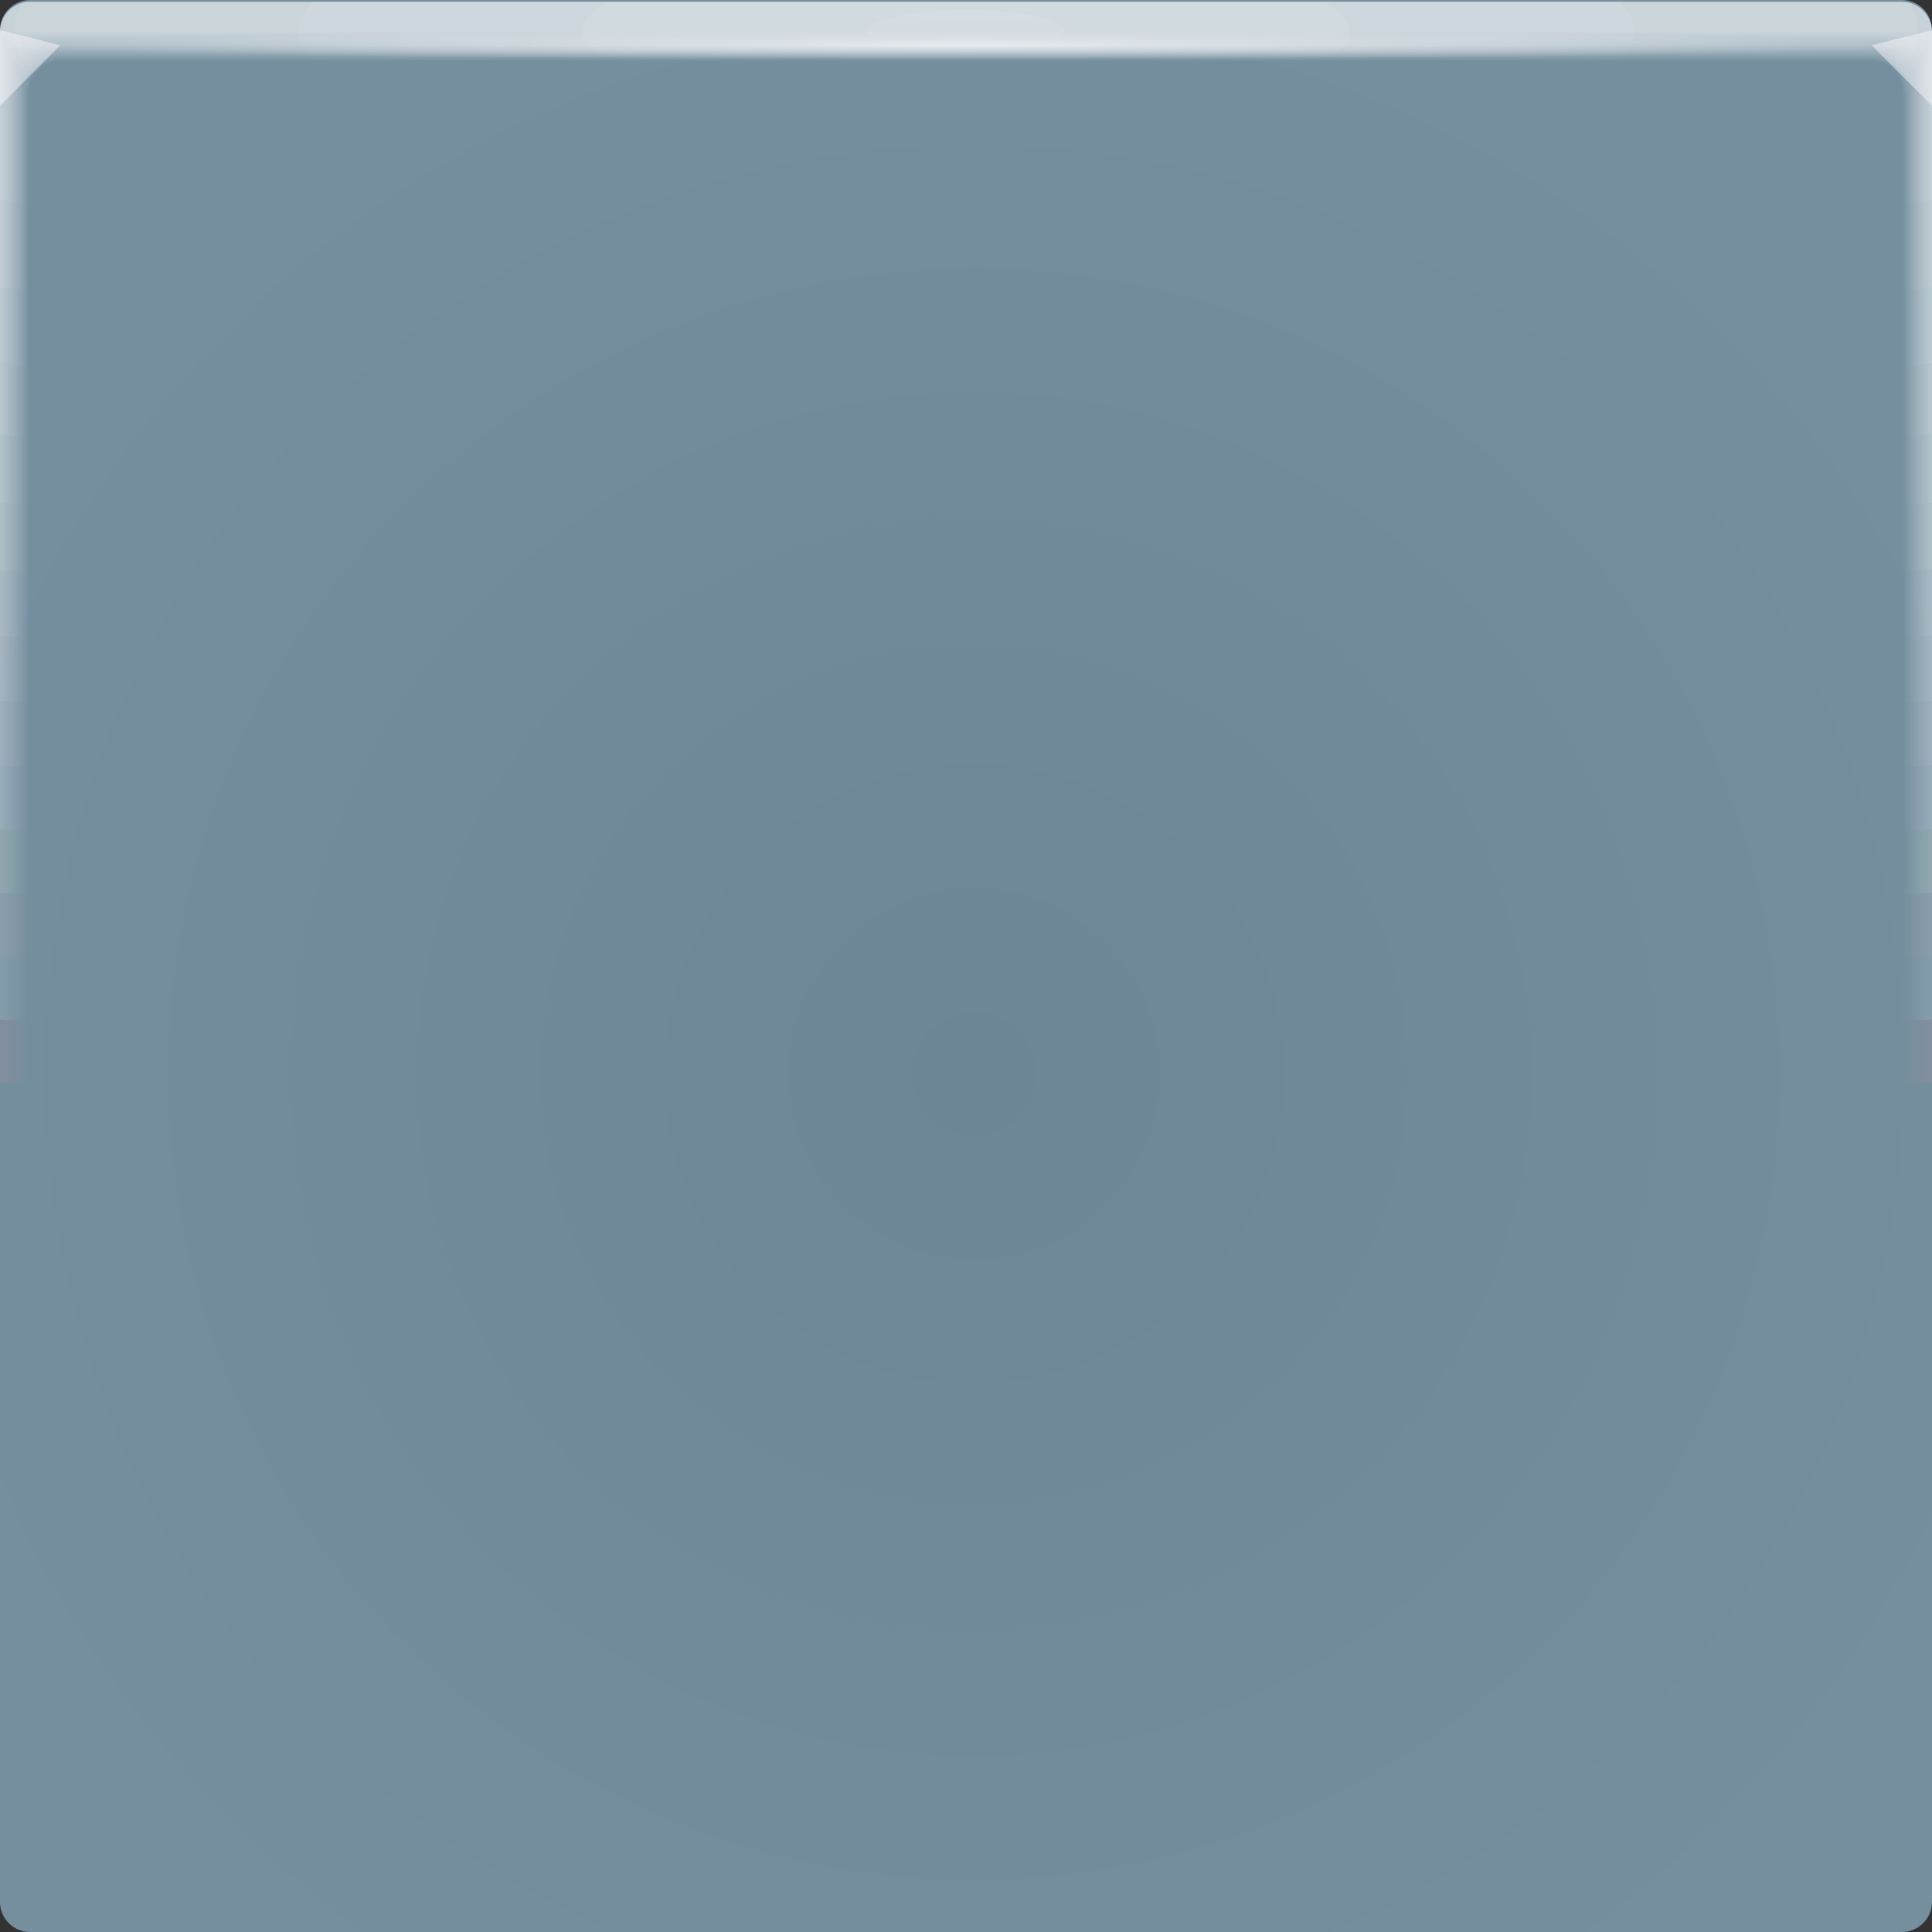 <?xml version="1.0" encoding="UTF-8" standalone="no"?>
<!-- Created with Inkscape (http://www.inkscape.org/) -->

<svg
   width="64"
   height="64"
   version="1.1"
   id="svg77"
   sodipodi:docname="cinza-azulado.svg"
   inkscape:version="1.1.2 (0a00cf5339, 2022-02-04, custom)"
   xmlns:inkscape="http://www.inkscape.org/namespaces/inkscape"
   xmlns:sodipodi="http://sodipodi.sourceforge.net/DTD/sodipodi-0.dtd"
   xmlns:xlink="http://www.w3.org/1999/xlink"
   xmlns="http://www.w3.org/2000/svg"
   xmlns:svg="http://www.w3.org/2000/svg"
   xmlns:rdf="http://www.w3.org/1999/02/22-rdf-syntax-ns#"
   xmlns:cc="http://creativecommons.org/ns#"
   xmlns:dc="http://purl.org/dc/elements/1.1/">
  <rect width="100%" height="100%" fill="#333333" stroke="none"/>
  <sodipodi:namedview
     id="namedview79"
     pagecolor="#ffffff"
     bordercolor="#666666"
     borderopacity="1.0"
     inkscape:pageshadow="2"
     inkscape:pageopacity="0.0"
     inkscape:pagecheckerboard="0"
     showgrid="false"
     inkscape:zoom="10.40625"
     inkscape:cx="32.048048"
     inkscape:cy="32.048048"
     inkscape:window-width="1920"
     inkscape:window-height="1015"
     inkscape:window-x="0"
     inkscape:window-y="0"
     inkscape:window-maximized="1"
     inkscape:current-layer="svg77" />
  <defs
     id="defs33">
    <radialGradient
       id="radialGradient2160630-6"
       cx="31.744"
       cy="35.593"
       r="32"
       gradientTransform="matrix(-1.155,0,0,1.155,68.931,-5.529)"
       gradientUnits="userSpaceOnUse">
      <stop
         stop-color="#6c8697"
         offset="0"
         id="stop2" />
      <stop
         stop-color="#758f9f"
         offset="1"
         id="stop4" />
    </radialGradient>
    <radialGradient
       id="radialGradient2160632-5"
       cx="35.574"
       cy="1.019"
       r="32"
       gradientTransform="matrix(0,1.125,-5.175,0,37.271,-39.027)"
       gradientUnits="userSpaceOnUse"
       xlink:href="#a-6-5-2" />
    <linearGradient
       id="a-6-5-2">
      <stop
         stop-color="#d3eff1"
         stop-opacity=".114"
         offset="0"
         id="stop8" />
      <stop
         stop-color="#bcfffa"
         stop-opacity=".02"
         offset="1"
         id="stop10" />
    </linearGradient>
    <radialGradient
       id="radialGradient2160634-2"
       cx="35.574"
       cy="1.036"
       r="32"
       gradientTransform="matrix(0,1.125,-5.175,0,37.363,-39.027)"
       gradientUnits="userSpaceOnUse"
       xlink:href="#a-6-5-2" />
    <radialGradient
       id="radialGradient2160636-1"
       cx="35.574"
       cy="1.055"
       r="32"
       gradientTransform="matrix(0,1.125,-5.175,0,37.458,-39.027)"
       gradientUnits="userSpaceOnUse"
       xlink:href="#a-6-5-2" />
    <radialGradient
       id="radialGradient2160638-7"
       cx="35.574"
       cy="1.071"
       r="32"
       gradientTransform="matrix(0,1.125,-5.175,0,37.544,-39.027)"
       gradientUnits="userSpaceOnUse"
       xlink:href="#a-6-5-2" />
    <radialGradient
       id="radialGradient2160640-8"
       cx="35.574"
       cy="1.091"
       r="32"
       gradientTransform="matrix(0,1.125,-5.175,0,37.648,-39.027)"
       gradientUnits="userSpaceOnUse"
       xlink:href="#a-6-5-2" />
    <radialGradient
       id="radialGradient2160642-5"
       cx="35.574"
       cy="1.113"
       r="32"
       gradientTransform="matrix(0,1.125,-5.175,0,37.758,-39.027)"
       gradientUnits="userSpaceOnUse"
       xlink:href="#a-6-5-2" />
    <radialGradient
       id="radialGradient2160644-7"
       cx="35.574"
       cy="1.135"
       r="32"
       gradientTransform="matrix(0,1.125,-5.175,0,37.875,-39.027)"
       gradientUnits="userSpaceOnUse"
       xlink:href="#a-6-5-2" />
    <radialGradient
       id="radialGradient2160646-4"
       cx="35.574"
       cy="1.159"
       r="32"
       gradientTransform="matrix(0,1.125,-5.175,0,38,-39.027)"
       gradientUnits="userSpaceOnUse"
       xlink:href="#a-6-5-2" />
    <radialGradient
       id="radialGradient2160648-1"
       cx="35.574"
       cy="1.18"
       r="32"
       gradientTransform="matrix(0,1.125,-5.175,0,38.107,-39.027)"
       gradientUnits="userSpaceOnUse"
       xlink:href="#a-6-5-2" />
    <radialGradient
       id="radialGradient2160650-8"
       cx="35.574"
       cy="1.208"
       r="32"
       gradientTransform="matrix(0,1.125,-5.175,0,38.252,-39.027)"
       gradientUnits="userSpaceOnUse"
       xlink:href="#a-6-5-2" />
    <radialGradient
       id="radialGradient2160652-5"
       cx="35.574"
       cy="1.239"
       r="32"
       gradientTransform="matrix(0,1.125,-5.175,0,38.411,-39.027)"
       gradientUnits="userSpaceOnUse"
       xlink:href="#a-6-5-2" />
    <radialGradient
       id="radialGradient2160654-9"
       cx="35.574"
       cy="1.273"
       r="32"
       gradientTransform="matrix(0,1.125,-5.175,0,38.587,-39.027)"
       gradientUnits="userSpaceOnUse"
       xlink:href="#a-6-5-2" />
    <radialGradient
       id="radialGradient2160656-7"
       cx="35.574"
       cy="1.304"
       r="32"
       gradientTransform="matrix(0,1.125,-5.175,0,38.75,-39.027)"
       gradientUnits="userSpaceOnUse"
       xlink:href="#a-6-5-2" />
    <radialGradient
       id="radialGradient2160658-5"
       cx="35.574"
       cy="1.346"
       r="32"
       gradientTransform="matrix(0,1.125,-5.175,0,38.966,-39.027)"
       gradientUnits="userSpaceOnUse"
       xlink:href="#a-6-5-2" />
    <radialGradient
       id="radialGradient2160660-3"
       cx="35.574"
       cy="1.393"
       r="32"
       gradientTransform="matrix(0,1.125,-5.175,0,39.208,-39.027)"
       gradientUnits="userSpaceOnUse"
       xlink:href="#a-6-5-2" />
    <radialGradient
       id="radialGradient2160662-8"
       cx="35.574"
       cy="1.439"
       r="32"
       gradientTransform="matrix(0,1.125,-5.175,0,39.446,-39.027)"
       gradientUnits="userSpaceOnUse"
       xlink:href="#a-6-5-2" />
    <radialGradient
       id="radialGradient2160664-8"
       cx="36.463"
       cy="1.498"
       r="32"
       gradientTransform="matrix(0,0.018,-1.276,0,33.91,1.343)"
       gradientUnits="userSpaceOnUse">
      <stop
         stop-color="#d6fffe"
         stop-opacity=".712"
         offset="0"
         id="stop28" />
      <stop
         stop-color="#6edaff"
         stop-opacity="0"
         offset="1"
         id="stop30" />
    </radialGradient>
    <radialGradient
       id="e-5-6"
       cx="35.574"
       cy="1.019"
       r="32"
       gradientTransform="matrix(0,1.125,-5.175,0,37.271,-39.029)"
       gradientUnits="userSpaceOnUse"
       xlink:href="#a-6" />
    <linearGradient
       id="a-6">
      <stop
         stop-color="#fff"
         stop-opacity=".07"
         offset="0"
         id="stop2-3" />
      <stop
         stop-color="#fff"
         stop-opacity=".001"
         offset="1"
         id="stop4-6" />
    </linearGradient>
    <radialGradient
       id="f-6-9"
       cx="35.574"
       cy="1.036"
       r="32"
       gradientTransform="matrix(0,1.125,-5.175,0,37.363,-39.029)"
       gradientUnits="userSpaceOnUse"
       xlink:href="#a-6" />
    <radialGradient
       id="g-2-1"
       cx="35.574"
       cy="1.055"
       r="32"
       gradientTransform="matrix(0,1.125,-5.175,0,37.458,-39.029)"
       gradientUnits="userSpaceOnUse"
       xlink:href="#a-6" />
    <radialGradient
       id="h-2-3"
       cx="35.574"
       cy="1.071"
       r="32"
       gradientTransform="matrix(0,1.125,-5.175,0,37.544,-39.029)"
       gradientUnits="userSpaceOnUse"
       xlink:href="#a-6" />
    <radialGradient
       id="i-7"
       cx="35.574"
       cy="1.091"
       r="32"
       gradientTransform="matrix(0,1.125,-5.175,0,37.648,-39.029)"
       gradientUnits="userSpaceOnUse"
       xlink:href="#a-6" />
    <radialGradient
       id="j-0"
       cx="35.574"
       cy="1.113"
       r="32"
       gradientTransform="matrix(0,1.125,-5.175,0,37.758,-39.029)"
       gradientUnits="userSpaceOnUse"
       xlink:href="#a-6" />
    <radialGradient
       id="k-9"
       cx="35.574"
       cy="1.135"
       r="32"
       gradientTransform="matrix(0,1.125,-5.175,0,37.875,-39.029)"
       gradientUnits="userSpaceOnUse"
       xlink:href="#a-6" />
    <radialGradient
       id="l-3"
       cx="35.574"
       cy="1.159"
       r="32"
       gradientTransform="matrix(0,1.125,-5.175,0,38,-39.029)"
       gradientUnits="userSpaceOnUse"
       xlink:href="#a-6" />
    <radialGradient
       id="m-6"
       cx="35.574"
       cy="1.18"
       r="32"
       gradientTransform="matrix(0,1.125,-5.175,0,38.107,-39.029)"
       gradientUnits="userSpaceOnUse"
       xlink:href="#a-6" />
    <radialGradient
       id="n-0-3"
       cx="35.574"
       cy="1.208"
       r="32"
       gradientTransform="matrix(0,1.125,-5.175,0,38.252,-39.029)"
       gradientUnits="userSpaceOnUse"
       xlink:href="#a-6" />
    <radialGradient
       id="o-6"
       cx="35.574"
       cy="1.239"
       r="32"
       gradientTransform="matrix(0,1.125,-5.175,0,38.411,-39.029)"
       gradientUnits="userSpaceOnUse"
       xlink:href="#a-6" />
    <radialGradient
       id="p-2"
       cx="35.574"
       cy="1.273"
       r="32"
       gradientTransform="matrix(0,1.125,-5.175,0,38.587,-39.029)"
       gradientUnits="userSpaceOnUse"
       xlink:href="#a-6" />
    <radialGradient
       id="q-6-6"
       cx="35.574"
       cy="1.304"
       r="32"
       gradientTransform="matrix(0,1.125,-5.175,0,38.75,-39.029)"
       gradientUnits="userSpaceOnUse"
       xlink:href="#a-6" />
    <radialGradient
       id="r-1"
       cx="35.574"
       cy="1.346"
       r="32"
       gradientTransform="matrix(0,1.125,-5.175,0,38.966,-39.029)"
       gradientUnits="userSpaceOnUse"
       xlink:href="#a-6" />
    <radialGradient
       id="s-8"
       cx="35.574"
       cy="1.393"
       r="32"
       gradientTransform="matrix(0,1.125,-5.175,0,39.208,-39.029)"
       gradientUnits="userSpaceOnUse"
       xlink:href="#a-6" />
    <radialGradient
       id="t-7"
       cx="35.574"
       cy="1.439"
       r="32"
       gradientTransform="matrix(0,1.125,-5.175,0,39.446,-39.027)"
       gradientUnits="userSpaceOnUse"
       xlink:href="#a-6" />
    <radialGradient
       id="radialGradient869"
       cx="32"
       cy="15.077"
       r="32"
       gradientTransform="matrix(1,0,0,0.015,0,1.217)"
       gradientUnits="userSpaceOnUse">
      <stop
         stop-color="#fff"
         stop-opacity=".667"
         offset="0"
         id="stop28-7" />
      <stop
         stop-color="#fff"
         stop-opacity=".001"
         offset="1"
         id="stop30-5" />
    </radialGradient>
    <radialGradient
       id="b-3"
       cx="37.338"
       cy="41.714"
       r="32"
       gradientTransform="matrix(1.052,0,0,1.02,-1.933,-0.907)"
       gradientUnits="userSpaceOnUse">
      <stop
         stop-color="#9d9fc8"
         offset="0"
         id="stop7" />
      <stop
         stop-color="#9ba9ca"
         offset="1"
         id="stop9" />
    </radialGradient>
  </defs>
  <g
     id="g1097">
    <path
       d="M 1,0 C 0.446,0 3.2081e-5,0.446 3.2081e-5,1 v 62 c 0,0.554 0.446,1 1,1 H 63 c 0.554,0 1,-0.446 1,-1 V 1 c 0,-0.554 -0.446,-1 -1,-1 z"
       fill="url(#radialGradient2160630-6)"
       id="path37"
       style="fill:url(#radialGradient2160630-6)" />
    <g
       transform="translate(8.0016e-5,0.057)"
       id="g72">
      <path
         transform="translate(0,0.002)"
         d="M 1,0 C 0.446,0 0,0.446 0,1 V 63 62.776 63 1 h 1.752 c 19.15,0.002 39.445,0 60.213,0 H 64 V 63 62.666 63 1 C 64.001,0.447 63.553,-0.001 63,0 Z"
         fill="url(#e-5-6)"
         id="path38"
         style="fill:url(#e-5-6)" />
      <path
         transform="translate(0,0.002)"
         d="M 1,0 C 0.445,-0.001 -0.004,0.451 0,1.006 v 61.98 -0.197 c 0,-0.277 0.004,-0.184 0.01,0.246 0.012,0.016 0.03,-0.297 0.052,-0.897 v -61 C 0.134,1.129 0.195,1.125 0.247,1.125 0.537,1.109 0.604,1.093 1.021,1.081 1.267,1.07 1.517,1.062 1.768,1.062 c 19.183,0.002 39.392,0 60.2,0 0.346,0 0.689,0.012 1.023,0.03 0.268,0.01 0.389,0.02 0.52,0.033 0.106,0 0.22,0.01 0.427,0.028 v 60.744 c 0.027,0.754 0.05,1.148 0.059,1.123 L 64,62.686 V 62.972 1.21 C 64,1.067 64,0.99 63.998,0.986 63.993,0.434 63.538,-0.009 62.986,0 H 1"
         fill="url(#f-6-9)"
         id="path40"
         style="fill:url(#f-6-9)" />
      <path
         transform="translate(0,0.002)"
         d="M 1,0 C 0.445,-0.001 -0.004,0.451 0,1.006 v 61.966 -0.169 c 0,-0.245 0.008,-0.145 0.021,0.266 0.022,0.034 0.06,-0.247 0.104,-0.807 V 1.274 C 0.181,1.259 0.24,1.251 0.298,1.249 0.568,1.218 0.639,1.185 1.041,1.161 1.283,1.139 1.533,1.124 1.783,1.124 c 19.217,0.002 39.34,0 60.187,0 0.347,0 0.69,0.024 1.013,0.06 0.256,0.02 0.372,0.042 0.494,0.065 0.1,0 0.206,0.02 0.398,0.057 v 60.731 c 0.055,0.703 0.102,1.052 0.119,1.003 C 63.998,62.886 64,62.775 64,62.707 V 62.944 1.196 C 64,1.057 64,0.981 63.997,0.972 63.986,0.504 63.65,0.108 63.19,0.02 63.119,0.006 63.046,-0.001 62.973,0 H 1"
         fill="url(#g-2-1)"
         id="path42"
         style="fill:url(#g-2-1)" />
      <path
         transform="translate(0,0.002)"
         d="M 1,0 C 0.445,-0.001 -0.004,0.45 0,1.005 v 61.953 -0.14 c 0,-0.213 0.012,-0.107 0.031,0.287 0.034,0.05 0.091,-0.198 0.156,-0.718 V 1.413 C 0.238,1.391 0.292,1.378 0.347,1.376 0.599,1.328 0.674,1.279 1.062,1.244 1.3,1.21 1.549,1.188 1.799,1.188 c 19.25,0.002 39.286,0 60.173,0 0.348,0 0.688,0.036 1.001,0.09 0.244,0.029 0.356,0.062 0.47,0.098 0.091,0 0.19,0.03 0.37,0.085 v 60.718 c 0.082,0.653 0.151,0.957 0.176,0.884 0.007,-0.152 0.01,-0.262 0.01,-0.333 V 62.918 1.184 c 0,-0.135 0,-0.21 -0.004,-0.224 C 63.978,0.493 63.636,0.101 63.176,0.02 63.104,0.006 63.032,3.98e-4 62.959,0.002 H 0.999"
         fill="url(#h-2-3)"
         id="path44"
         style="fill:url(#h-2-3)" />
      <path
         transform="translate(0,0.002)"
         d="M 1,0 C 0.445,-0.001 -0.004,0.45 0,1.005 V 62.944 62.831 C 0,62.651 0.015,62.763 0.042,63.139 0.087,63.206 0.163,62.99 0.25,62.51 V 1.55 C 0.294,1.521 0.345,1.504 0.398,1.5 0.63,1.437 0.709,1.372 1.082,1.324 1.316,1.28 1.565,1.25 1.814,1.25 c 19.284,0.002 39.234,0 60.16,0 0.35,0 0.689,0.048 0.991,0.12 0.232,0.039 0.34,0.083 0.444,0.13 0.085,0 0.176,0.04 0.341,0.114 v 60.704 c 0.11,0.603 0.203,0.862 0.236,0.764 0.008,-0.111 0.013,-0.222 0.014,-0.333 V 62.889 1.168 C 64,1.038 63.998,0.962 63.994,0.944 63.97,0.478 63.624,0.092 63.164,0.017 63.091,0.004 63.018,-0.002 62.944,0 H 1"
         fill="url(#i-7)"
         id="path46"
         style="fill:url(#i-7)" />
      <path
         transform="translate(0,0.002)"
         d="M 1,0 C 0.446,-0.001 -0.003,0.45 0,1.004 V 62.93 62.846 c 0,-0.148 0.02,-0.029 0.052,0.328 0.056,0.084 0.152,-0.099 0.26,-0.539 V 1.686 C 0.365,1.646 0.409,1.625 0.448,1.625 0.66,1.545 0.745,1.465 1.103,1.405 1.333,1.349 1.58,1.312 1.83,1.312 c 19.317,0.002 39.18,0 60.147,0 0.35,0 0.688,0.06 0.98,0.151 0.22,0.047 0.322,0.102 0.418,0.162 0.078,0 0.162,0.049 0.313,0.142 v 60.69 c 0.137,0.553 0.253,0.767 0.295,0.645 C 63.993,62.992 63.998,62.881 64,62.77 V 62.86 1.155 C 64,1.029 63.998,0.953 63.993,0.931 63.962,0.466 63.611,0.085 63.15,0.017 63.078,0.004 63.005,-0.002 62.932,0 H 1"
         fill="url(#j-0)"
         id="path48"
         style="fill:url(#j-0)" />
      <path
         transform="translate(0,0.002)"
         d="M 1,0 C 0.446,-0.001 -0.003,0.45 0,1.004 V 62.916 62.86 c 0,-0.117 0.023,0.01 0.063,0.349 0.067,0.1 0.182,-0.05 0.312,-0.45 V 1.824 C 0.423,1.775 0.463,1.75 0.498,1.75 0.691,1.655 0.78,1.558 1.124,1.486 1.349,1.419 1.596,1.376 1.845,1.376 h 60.133 c 0.352,0 0.688,0.071 0.97,0.18 0.144,0.033 0.279,0.099 0.393,0.194 0.07,0 0.147,0.059 0.284,0.17 V 62.6 c 0.164,0.502 0.304,0.671 0.354,0.524 0.014,-0.14 0.02,-0.25 0.02,-0.331 V 62.835 1.14 C 63.999,1.019 63.997,0.943 63.99,0.916 63.953,0.452 63.597,0.076 63.136,0.014 63.064,0.002 62.991,-0.002 62.918,0 H 1"
         fill="url(#k-9)"
         id="path50"
         style="fill:url(#k-9)" />
      <path
         transform="translate(0,0.002)"
         d="M 1,0 C 0.446,-0.001 -0.003,0.45 0,1.004 v 61.898 -0.029 c 0,-0.084 0.027,0.049 0.073,0.37 0.079,0.117 0.212,0 0.365,-0.36 V 1.96 C 0.481,1.903 0.517,1.874 0.548,1.874 0.722,1.762 0.815,1.649 1.144,1.565 1.374,1.482 1.616,1.439 1.861,1.436 c 19.385,0.002 39.075,0 60.12,0 0.353,0 0.687,0.084 0.958,0.211 0.141,0.041 0.268,0.119 0.368,0.227 0.063,0 0.132,0.068 0.256,0.199 v 60.665 c 0.192,0.452 0.354,0.576 0.413,0.404 0.014,-0.11 0.022,-0.22 0.024,-0.33 V 1.125 C 64,1.008 63.996,0.932 63.99,0.901 63.946,0.437 63.585,0.066 63.122,0.011 63.05,7.68e-4 62.978,-0.003 62.905,0 H 1"
         fill="url(#l-3)"
         id="path52"
         style="fill:url(#l-3)" />
      <path
         transform="translate(0,0.002)"
         d="M 1,0 C 0.446,-0.001 -0.003,0.449 0,1.003 v 61.885 c 0,-0.052 0.03,0.087 0.084,0.39 0.09,0.135 0.242,0.05 0.416,-0.27 V 2.097 C 0.538,2.034 0.57,2 0.599,2 0.753,1.873 0.85,1.743 1.165,1.648 1.382,1.559 1.628,1.5 1.876,1.5 c 19.418,0.002 39.022,0 60.107,0 0.355,0 0.687,0.096 0.947,0.242 0.138,0.049 0.257,0.139 0.343,0.258 0.056,0 0.118,0.079 0.227,0.227 v 60.651 c 0.22,0.402 0.406,0.482 0.473,0.285 C 63.991,63.031 64,62.92 64,62.833 V 1.112 C 64,0.999 63.996,0.924 63.988,0.888 63.938,0.425 63.572,0.06 63.109,0.011 63.037,0.001 62.964,-0.003 62.891,0 H 1.001"
         fill="url(#m-6)"
         id="path54"
         style="fill:url(#m-6)" />
      <path
         transform="translate(0,0.002)"
         d="M 1,0 C 0.446,-0.001 -0.003,0.449 0,1.003 v 61.899 c 0,-0.02 0.035,0.126 0.094,0.41 0.101,0.152 0.273,0.1 0.468,-0.18 V 2.235 C 0.596,2.162 0.624,2.125 0.649,2.125 0.784,1.982 0.885,1.835 1.185,1.728 1.398,1.628 1.644,1.562 1.892,1.562 c 19.452,0.002 38.969,0 60.093,0 0.356,0 0.687,0.108 0.936,0.272 0.134,0.06 0.246,0.162 0.317,0.29 0.05,0 0.103,0.089 0.2,0.256 v 60.64 c 0.246,0.352 0.455,0.386 0.531,0.165 0.02,-0.128 0.03,-0.239 0.03,-0.33 V 1.1 C 63.999,0.992 63.995,0.916 63.986,0.876 63.929,0.414 63.558,0.055 63.095,0.012 63.023,0.003 62.95,-4.43e-4 62.877,0.002 H 1"
         fill="url(#n-0-3)"
         id="path56"
         style="fill:url(#n-0-3)" />
      <path
         transform="translate(0,0.002)"
         d="M 1,0 C 0.446,-0.001 -0.002,0.448 0,1.002 v 61.913 c 0,0.013 0.039,0.165 0.105,0.432 0.112,0.168 0.303,0.148 0.52,-0.092 V 2.373 C 0.654,2.292 0.678,2.25 0.699,2.25 0.815,2.091 0.921,1.929 1.206,1.81 1.421,1.693 1.662,1.629 1.907,1.625 c 19.486,0.002 38.916,0 60.08,0 0.357,0 0.687,0.12 0.925,0.302 0.131,0.072 0.234,0.185 0.292,0.323 0.043,0 0.089,0.098 0.171,0.284 V 63.16 c 0.275,0.302 0.507,0.29 0.591,0.046 C 63.988,63.081 64,62.97 64,62.876 V 1.085 C 64,0.981 63.995,0.905 63.984,0.861 63.921,0.4 63.545,0.046 63.081,0.009 63.009,0.001 62.936,-0.002 62.863,0.001 H 1"
         fill="url(#o-6)"
         id="path58"
         style="fill:url(#o-6)" />
      <path
         transform="translate(0,0.002)"
         d="M 1,0 C 0.446,-0.001 -0.002,0.448 0,1.002 V 62.93 c 0,0.045 0.042,0.203 0.115,0.453 0.123,0.184 0.333,0.197 0.572,-0.003 V 2.51 C 0.711,2.421 0.732,2.375 0.749,2.375 0.846,2.201 0.956,2.022 1.227,1.891 1.431,1.769 1.675,1.688 1.923,1.688 c 19.519,0.002 38.863,0 60.067,0 0.335,-0.002 0.659,0.116 0.914,0.332 0.15,0.103 0.224,0.225 0.267,0.355 0.035,0 0.073,0.108 0.142,0.313 V 63.3 c 0.302,0.251 0.557,0.196 0.65,-0.074 0.023,-0.109 0.035,-0.219 0.037,-0.33 V 1.071 C 64,0.971 63.994,0.896 63.983,0.847 63.913,0.387 63.533,0.037 63.068,0.007 62.996,3.54e-5 62.923,-0.002 62.85,0 H 1"
         fill="url(#p-2)"
         id="path60"
         style="fill:url(#p-2)" />
      <path
         transform="translate(0,0.002)"
         d="M 1,0 C 0.446,-0.001 -0.002,0.448 0,1.002 v 61.942 c 0,0.077 0.046,0.242 0.126,0.473 0.134,0.201 0.363,0.246 0.624,0.086 V 2.647 C 0.77,2.55 0.785,2.5 0.8,2.5 0.88,2.275 1.039,2.087 1.247,1.971 1.447,1.838 1.691,1.75 1.938,1.75 c 19.553,0.002 38.811,0 60.053,0 0.36,0 0.686,0.144 0.903,0.362 0.123,0.098 0.208,0.235 0.242,0.388 0.028,0 0.059,0.118 0.114,0.341 v 60.598 c 0.33,0.2 0.608,0.1 0.709,-0.194 0.026,-0.117 0.04,-0.228 0.04,-0.329 V 1.056 c 0,-0.095 -0.006,-0.17 -0.018,-0.224 C 63.905,0.373 63.519,0.029 63.054,0.005 62.981,-6.002e-4 62.909,-0.002 62.836,0 H 1"
         fill="url(#q-6-6)"
         id="path62"
         style="fill:url(#q-6-6)" />
      <path
         transform="translate(0,0.002)"
         d="M 1,0 C 0.447,-0.001 -0.002,0.448 0,1.001 v 61.956 c 0,0.11 0.05,0.281 0.136,0.494 0.146,0.218 0.394,0.296 0.677,0.176 V 2.784 C 0.827,2.679 0.839,2.624 0.849,2.624 0.911,2.387 1.061,2.183 1.268,2.052 1.464,1.908 1.707,1.812 1.954,1.812 c 19.586,0.002 38.758,0 60.04,0 0.36,0 0.685,0.156 0.892,0.392 0.117,0.112 0.193,0.26 0.216,0.42 0.021,0 0.044,0.128 0.086,0.37 v 60.585 c 0.356,0.15 0.658,0.005 0.768,-0.314 C 63.985,63.151 64,63.041 64,62.937 V 1.042 C 64,0.952 63.993,0.876 63.98,0.818 63.897,0.36 63.506,0.021 63.04,0.004 62.968,-7.776e-4 62.895,-0.002 62.823,-0.001 H 1"
         fill="url(#r-1)"
         id="path64"
         style="fill:url(#r-1)" />
      <path
         transform="translate(0,0.002)"
         d="M 1,0 C 0.447,-0.001 -0.001,0.447 0,1 v 61.972 c 0,0.142 0.054,0.32 0.147,0.515 0.156,0.241 0.453,0.349 0.728,0.265 V 2.922 C 0.885,2.808 0.893,2.75 0.9,2.75 0.944,2.502 1.084,2.28 1.289,2.133 1.481,1.978 1.723,1.875 1.969,1.875 c 19.62,0.002 38.705,0 60.027,0 0.362,0 0.686,0.168 0.882,0.422 0.11,0.127 0.176,0.286 0.19,0.453 0.015,0 0.03,0.137 0.057,0.398 V 63.72 c 0.385,0.1 0.71,-0.09 0.828,-0.434 C 63.983,63.176 64,63.066 64,62.958 V 1.028 C 64,0.942 63.993,0.867 63.979,0.804 63.889,0.347 63.494,0.013 63.028,0.002 62.955,-9.106e-4 62.882,-0.002 62.809,0 H 1"
         fill="url(#s-8)"
         id="path66"
         style="fill:url(#s-8)" />
      <path
         d="m 1,0.002 c -0.553,-0.001 -1.001,0.447 -1,1 v 61.986 c 0,0.174 0.058,0.358 0.157,0.535 0.17,0.259 0.473,0.397 0.78,0.355 V 3.062 c 0.005,-0.122 0.01,-0.185 0.013,-0.185 0.028,-0.259 0.158,-0.496 0.36,-0.66 0.187,-0.166 0.429,-0.277 0.675,-0.277 19.653,0.002 38.652,0 60.013,0 0.363,0 0.685,0.18 0.87,0.452 0.102,0.141 0.16,0.31 0.166,0.485 0.007,0 0.015,0.147 0.028,0.427 v 60.558 c 0.412,0.05 0.76,-0.186 0.887,-0.553 0.033,-0.106 0.05,-0.217 0.05,-0.328 V 1.016 c 0.01,-0.553 -0.432,-1.008 -0.985,-1.014 -0.073,-0.001 -0.146,-0.001 -0.219,0 h -61.795"
         fill="url(#t-7)"
         id="path68"
         style="fill:url(#t-7)" />
      <path
         d="m 1,0.002 c -0.553,-0.001 -1.001,0.447 -1,1 v 1 h 64 v -0.998 c 0.001,-0.553 -0.447,-1.001 -1,-1 H 1 Z"
         fill="url(#radialGradient869)"
         id="path70"
         style="fill:url(#radialGradient869)" />
    </g>
    <path
       d="m 0,1 v 2.5 l 2,-2 z"
       fill="#fffeff"
       fill-opacity="0.45"
       id="path74" />
    <path
       d="M 64,3.5 62,1.5 64,1 Z"
       fill="#fffeff"
       fill-opacity="0.45"
       id="path76" />
  </g>
</svg>
